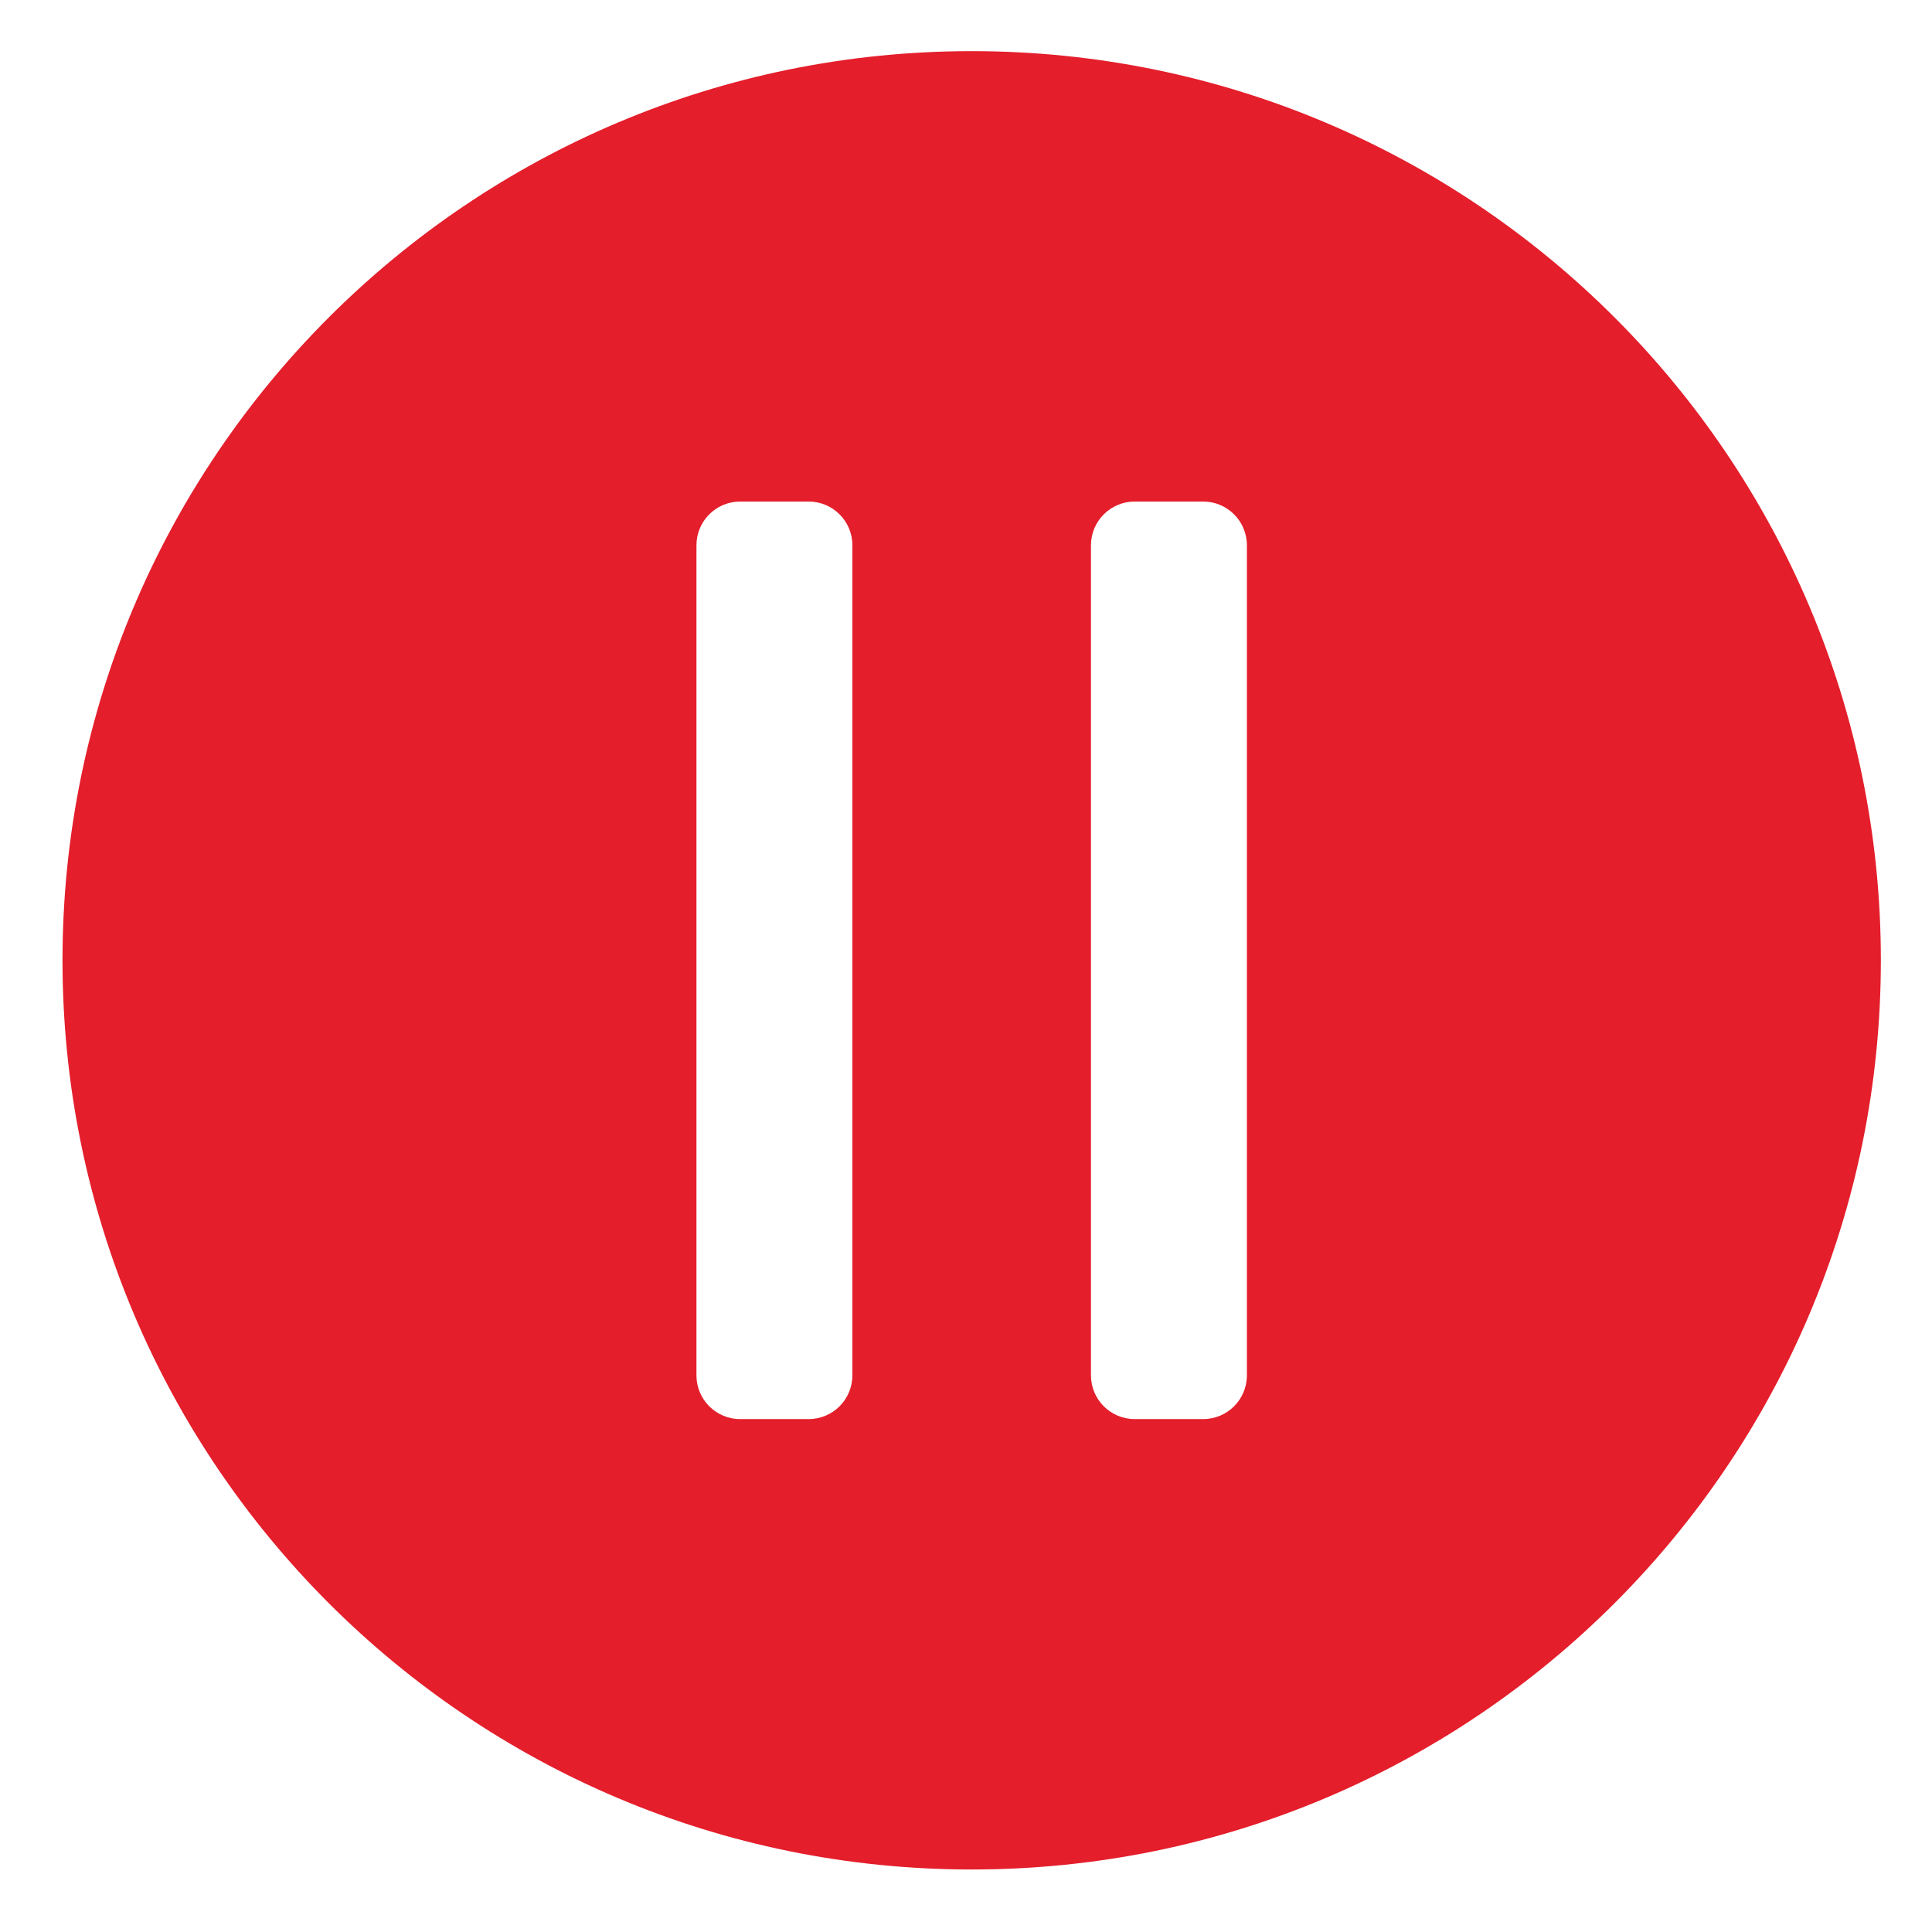 <?xml version="1.0" encoding="iso-8859-1"?>
<!-- Generator: Adobe Illustrator 17.1.0, SVG Export Plug-In . SVG Version: 6.00 Build 0)  -->
<!DOCTYPE svg PUBLIC "-//W3C//DTD SVG 1.1//EN" "http://www.w3.org/Graphics/SVG/1.1/DTD/svg11.dtd">
<svg version="1.1" id="Layer_1" xmlns="http://www.w3.org/2000/svg" xmlns:xlink="http://www.w3.org/1999/xlink" x="0px" y="0px"
	 viewBox="0 0 85 85" style="enable-background:new 0 0 85 85;" xml:space="preserve">
<g>
	<path style="fill:#E41E2B;" d="M42.75,2.25c-22.091,0-40,17.909-40,40c0,22.091,17.909,40,40,40c22.092,0,40-17.909,40-40
		C82.75,20.159,64.841,2.25,42.75,2.25z M37.501,60.511c0,1.062-0.861,1.923-1.923,1.923h-3.014c-1.062,0-1.923-0.861-1.923-1.923
		V23.989c0-1.062,0.861-1.923,1.923-1.923h3.014c1.062,0,1.923,0.861,1.923,1.923V60.511z M54.858,60.511
		c0,1.062-0.861,1.923-1.923,1.923h-3.013c-1.062,0-1.924-0.861-1.924-1.923V23.989c0-1.062,0.861-1.923,1.924-1.923h3.013
		c1.062,0,1.923,0.861,1.923,1.923V60.511z"/>
</g>
</svg>
